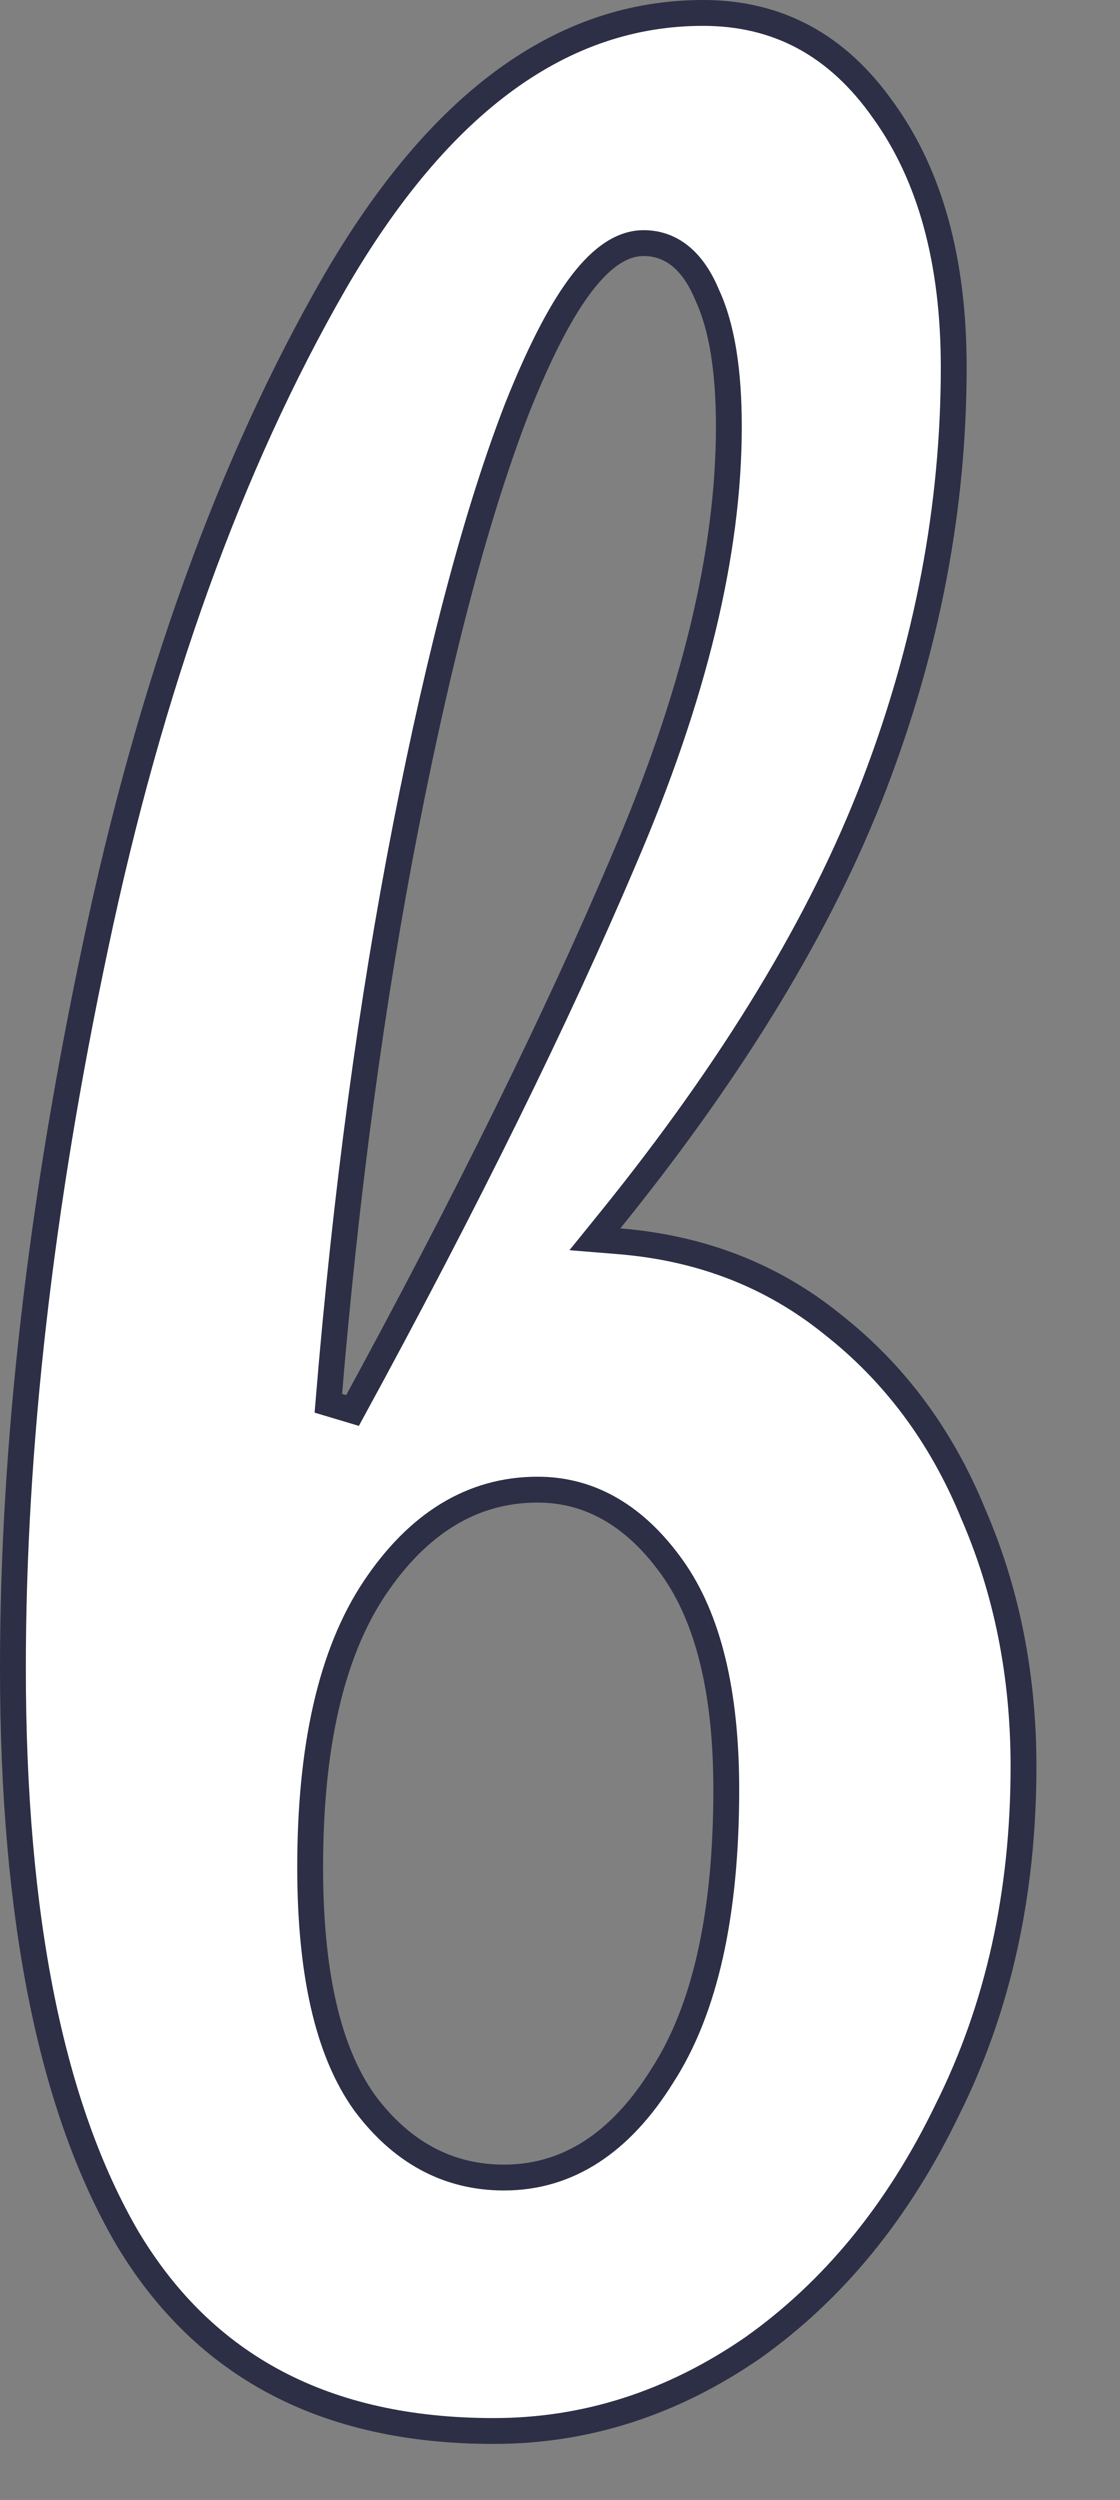 <svg width="13" height="29" viewBox="0 0 13 29" fill="none" xmlns="http://www.w3.org/2000/svg">
<rect x="0" y="0" width="13" height="29" fill="#808080" stroke="none"/>
<path d="M1.107 10.981L1.107 10.981C1.744 7.952 2.67 5.388 3.88 3.285C5.106 1.168 6.536 0.15 8.16 0.15C9.028 0.15 9.723 0.523 10.257 1.286L10.257 1.286L10.258 1.287C10.795 2.035 11.07 3.022 11.07 4.26C11.07 5.881 10.764 7.492 10.15 9.096C9.537 10.698 8.516 12.384 7.083 14.156L6.905 14.376L7.188 14.399C8.14 14.477 8.961 14.797 9.656 15.357L9.657 15.358C10.376 15.921 10.921 16.65 11.291 17.547L11.291 17.547L11.292 17.55C11.684 18.45 11.88 19.429 11.88 20.49C11.88 21.97 11.584 23.296 10.996 24.473L10.995 24.475C10.425 25.655 9.67 26.574 8.734 27.237C7.798 27.881 6.797 28.2 5.73 28.2C3.776 28.2 2.369 27.452 1.479 25.964C0.599 24.457 0.15 22.258 0.15 19.35C0.15 16.782 0.468 13.993 1.107 10.981ZM3.811 16.278L4.092 16.362C5.413 13.939 6.465 11.805 7.248 9.959C8.053 8.087 8.46 6.417 8.46 4.95C8.46 4.303 8.38 3.789 8.207 3.419C8.055 3.053 7.815 2.82 7.47 2.82C7.193 2.82 6.944 3.024 6.719 3.331C6.488 3.646 6.253 4.11 6.011 4.714L6.01 4.716C5.546 5.907 5.114 7.527 4.713 9.571C4.312 11.617 4.011 13.853 3.811 16.278ZM4.228 24.387L4.228 24.387L4.229 24.389C4.654 24.962 5.196 25.26 5.85 25.26C6.596 25.26 7.208 24.85 7.687 24.08C8.189 23.305 8.43 22.192 8.43 20.76C8.43 19.646 8.228 18.779 7.802 18.183C7.381 17.594 6.86 17.28 6.24 17.28C5.478 17.28 4.846 17.676 4.345 18.427C3.842 19.182 3.6 20.267 3.6 21.66C3.6 22.871 3.801 23.789 4.228 24.387Z" fill="white" stroke="#2D2F46" stroke-width="0.3"/>
</svg>
